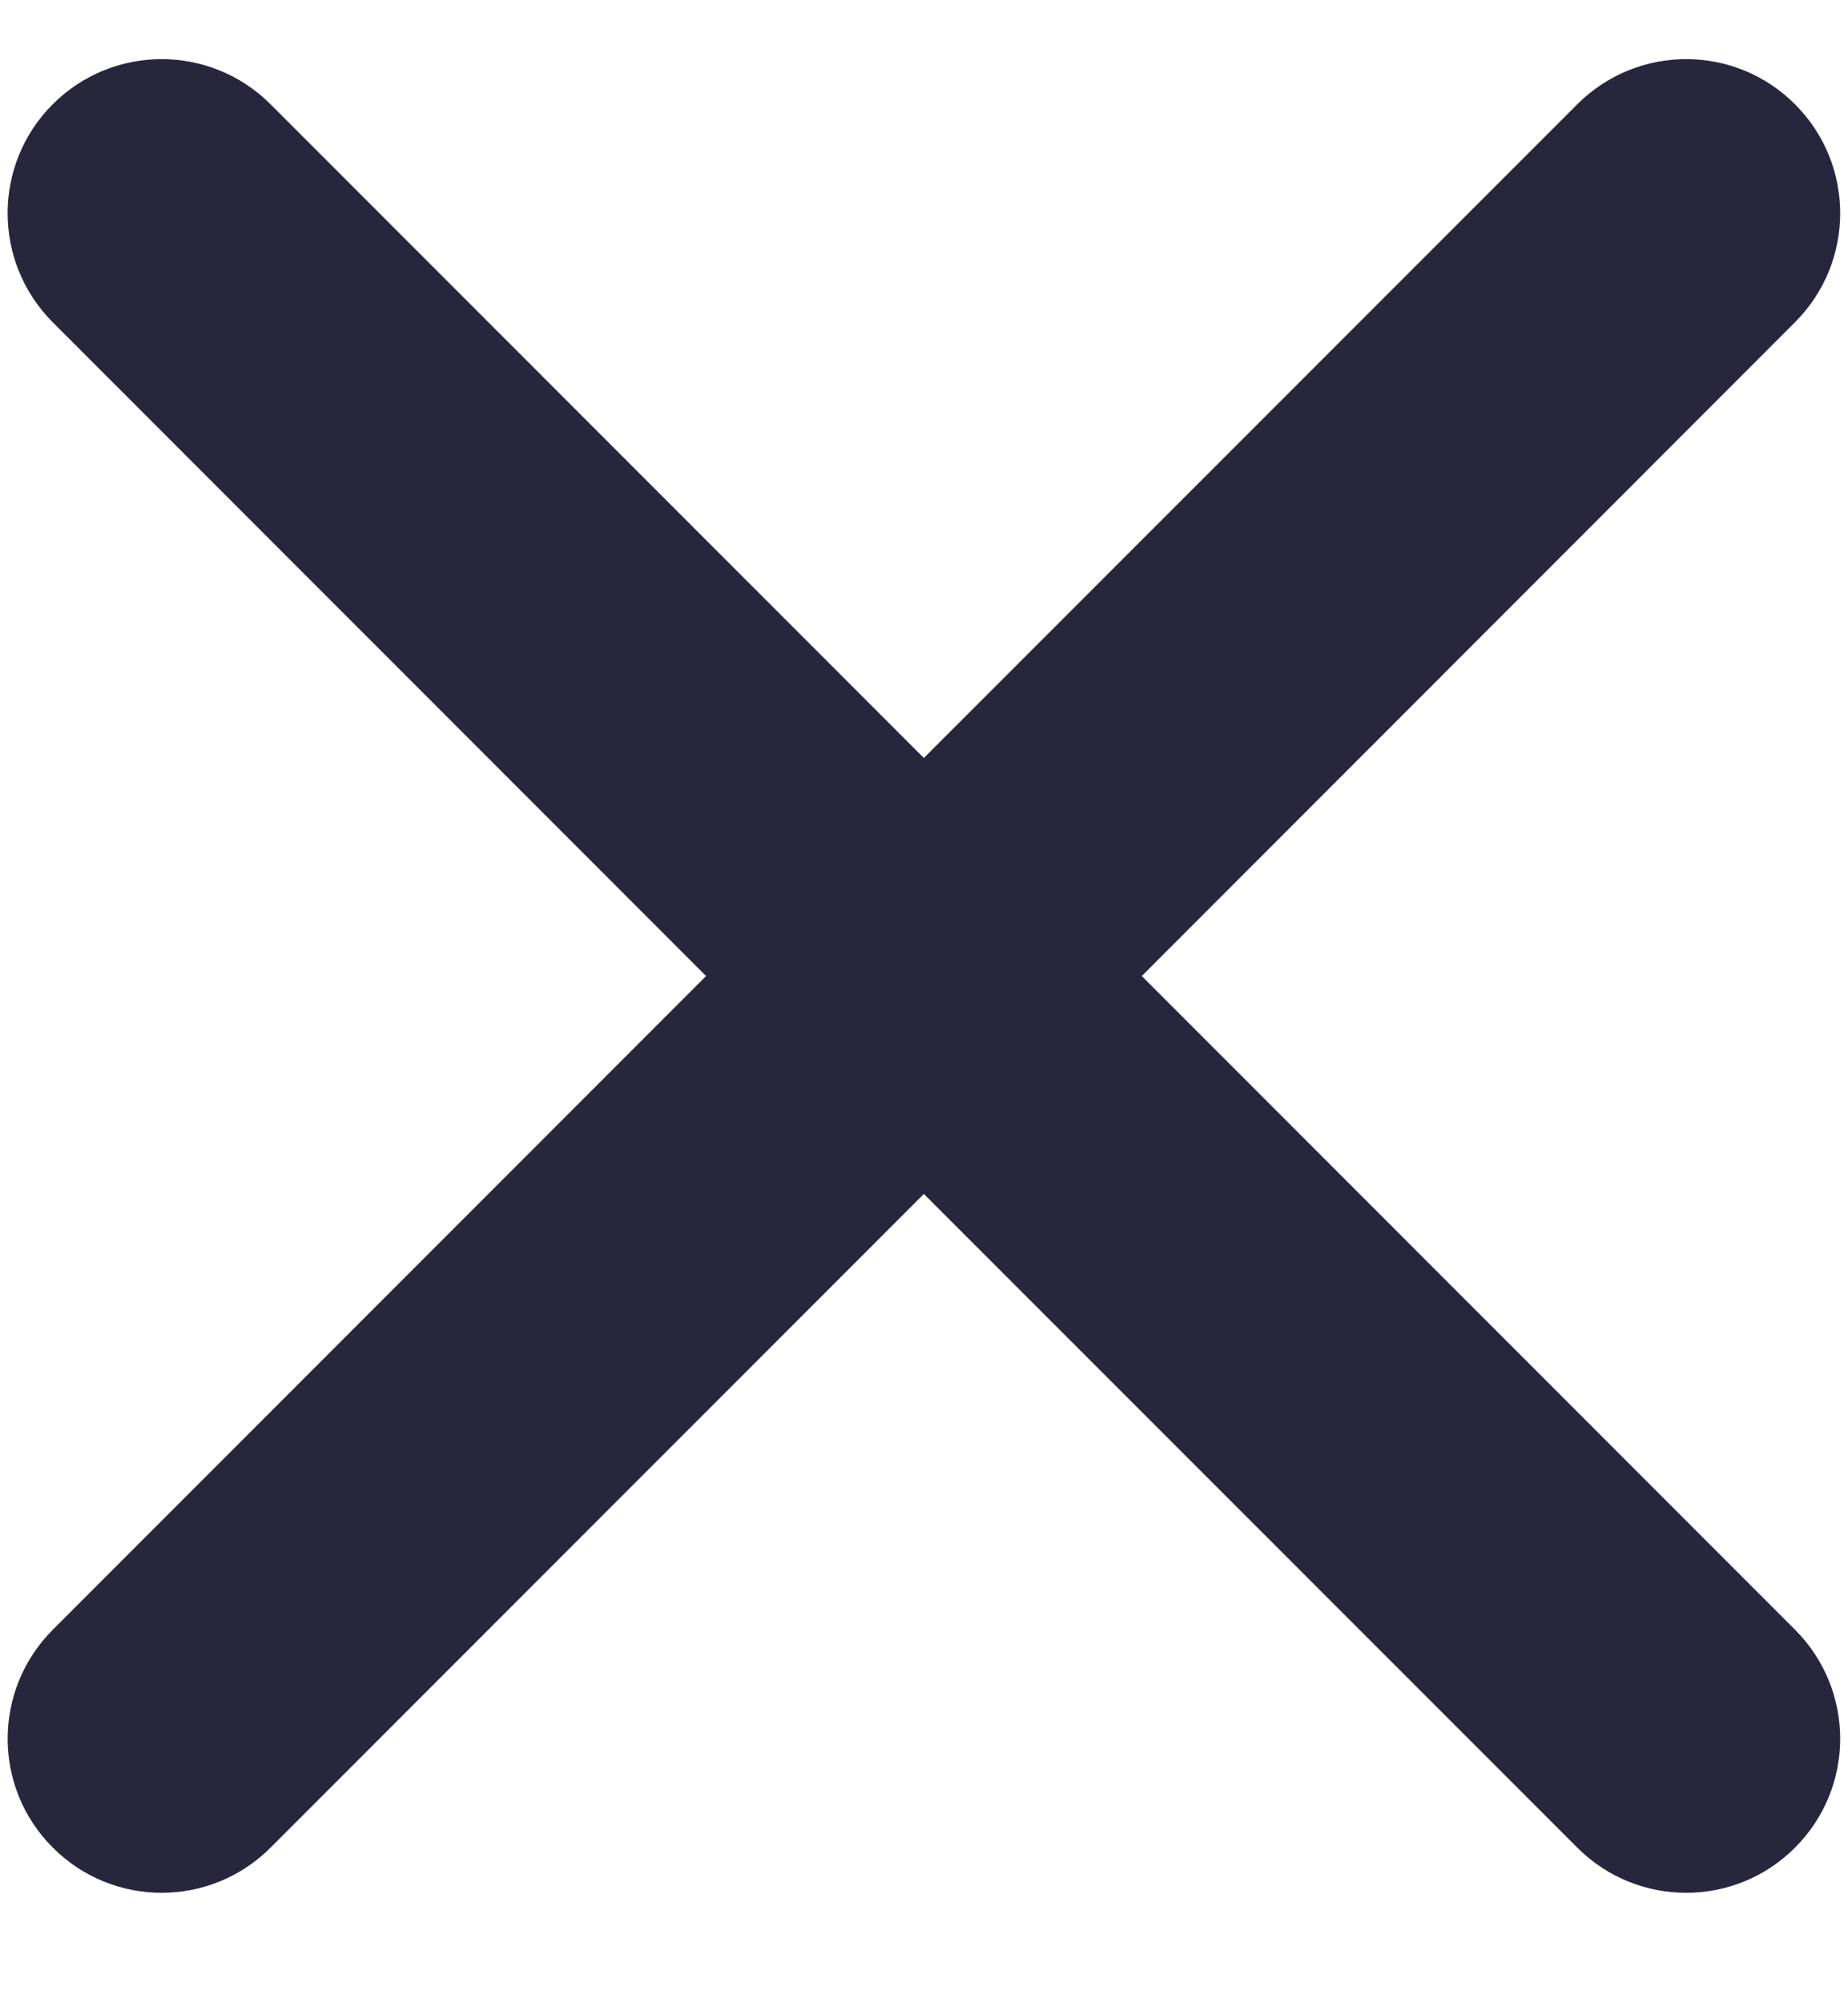 <svg width="12" height="13" viewBox="0 0 12 13" fill="none" xmlns="http://www.w3.org/2000/svg">
<path d="M1.757 0.677C1.366 0.286 0.733 0.286 0.342 0.677C-0.048 1.067 -0.048 1.7 0.342 2.091L4.585 6.334L0.343 10.576C-0.048 10.967 -0.048 11.6 0.343 11.99C0.733 12.381 1.366 12.381 1.757 11.99L5.999 7.748L10.242 11.99C10.633 12.381 11.266 12.381 11.656 11.99C12.047 11.6 12.047 10.967 11.656 10.576L7.414 6.334L11.656 2.091C12.047 1.7 12.047 1.067 11.656 0.677C11.266 0.286 10.633 0.286 10.242 0.677L5.999 4.919L1.757 0.677Z" fill="#27263D"/>
</svg>

